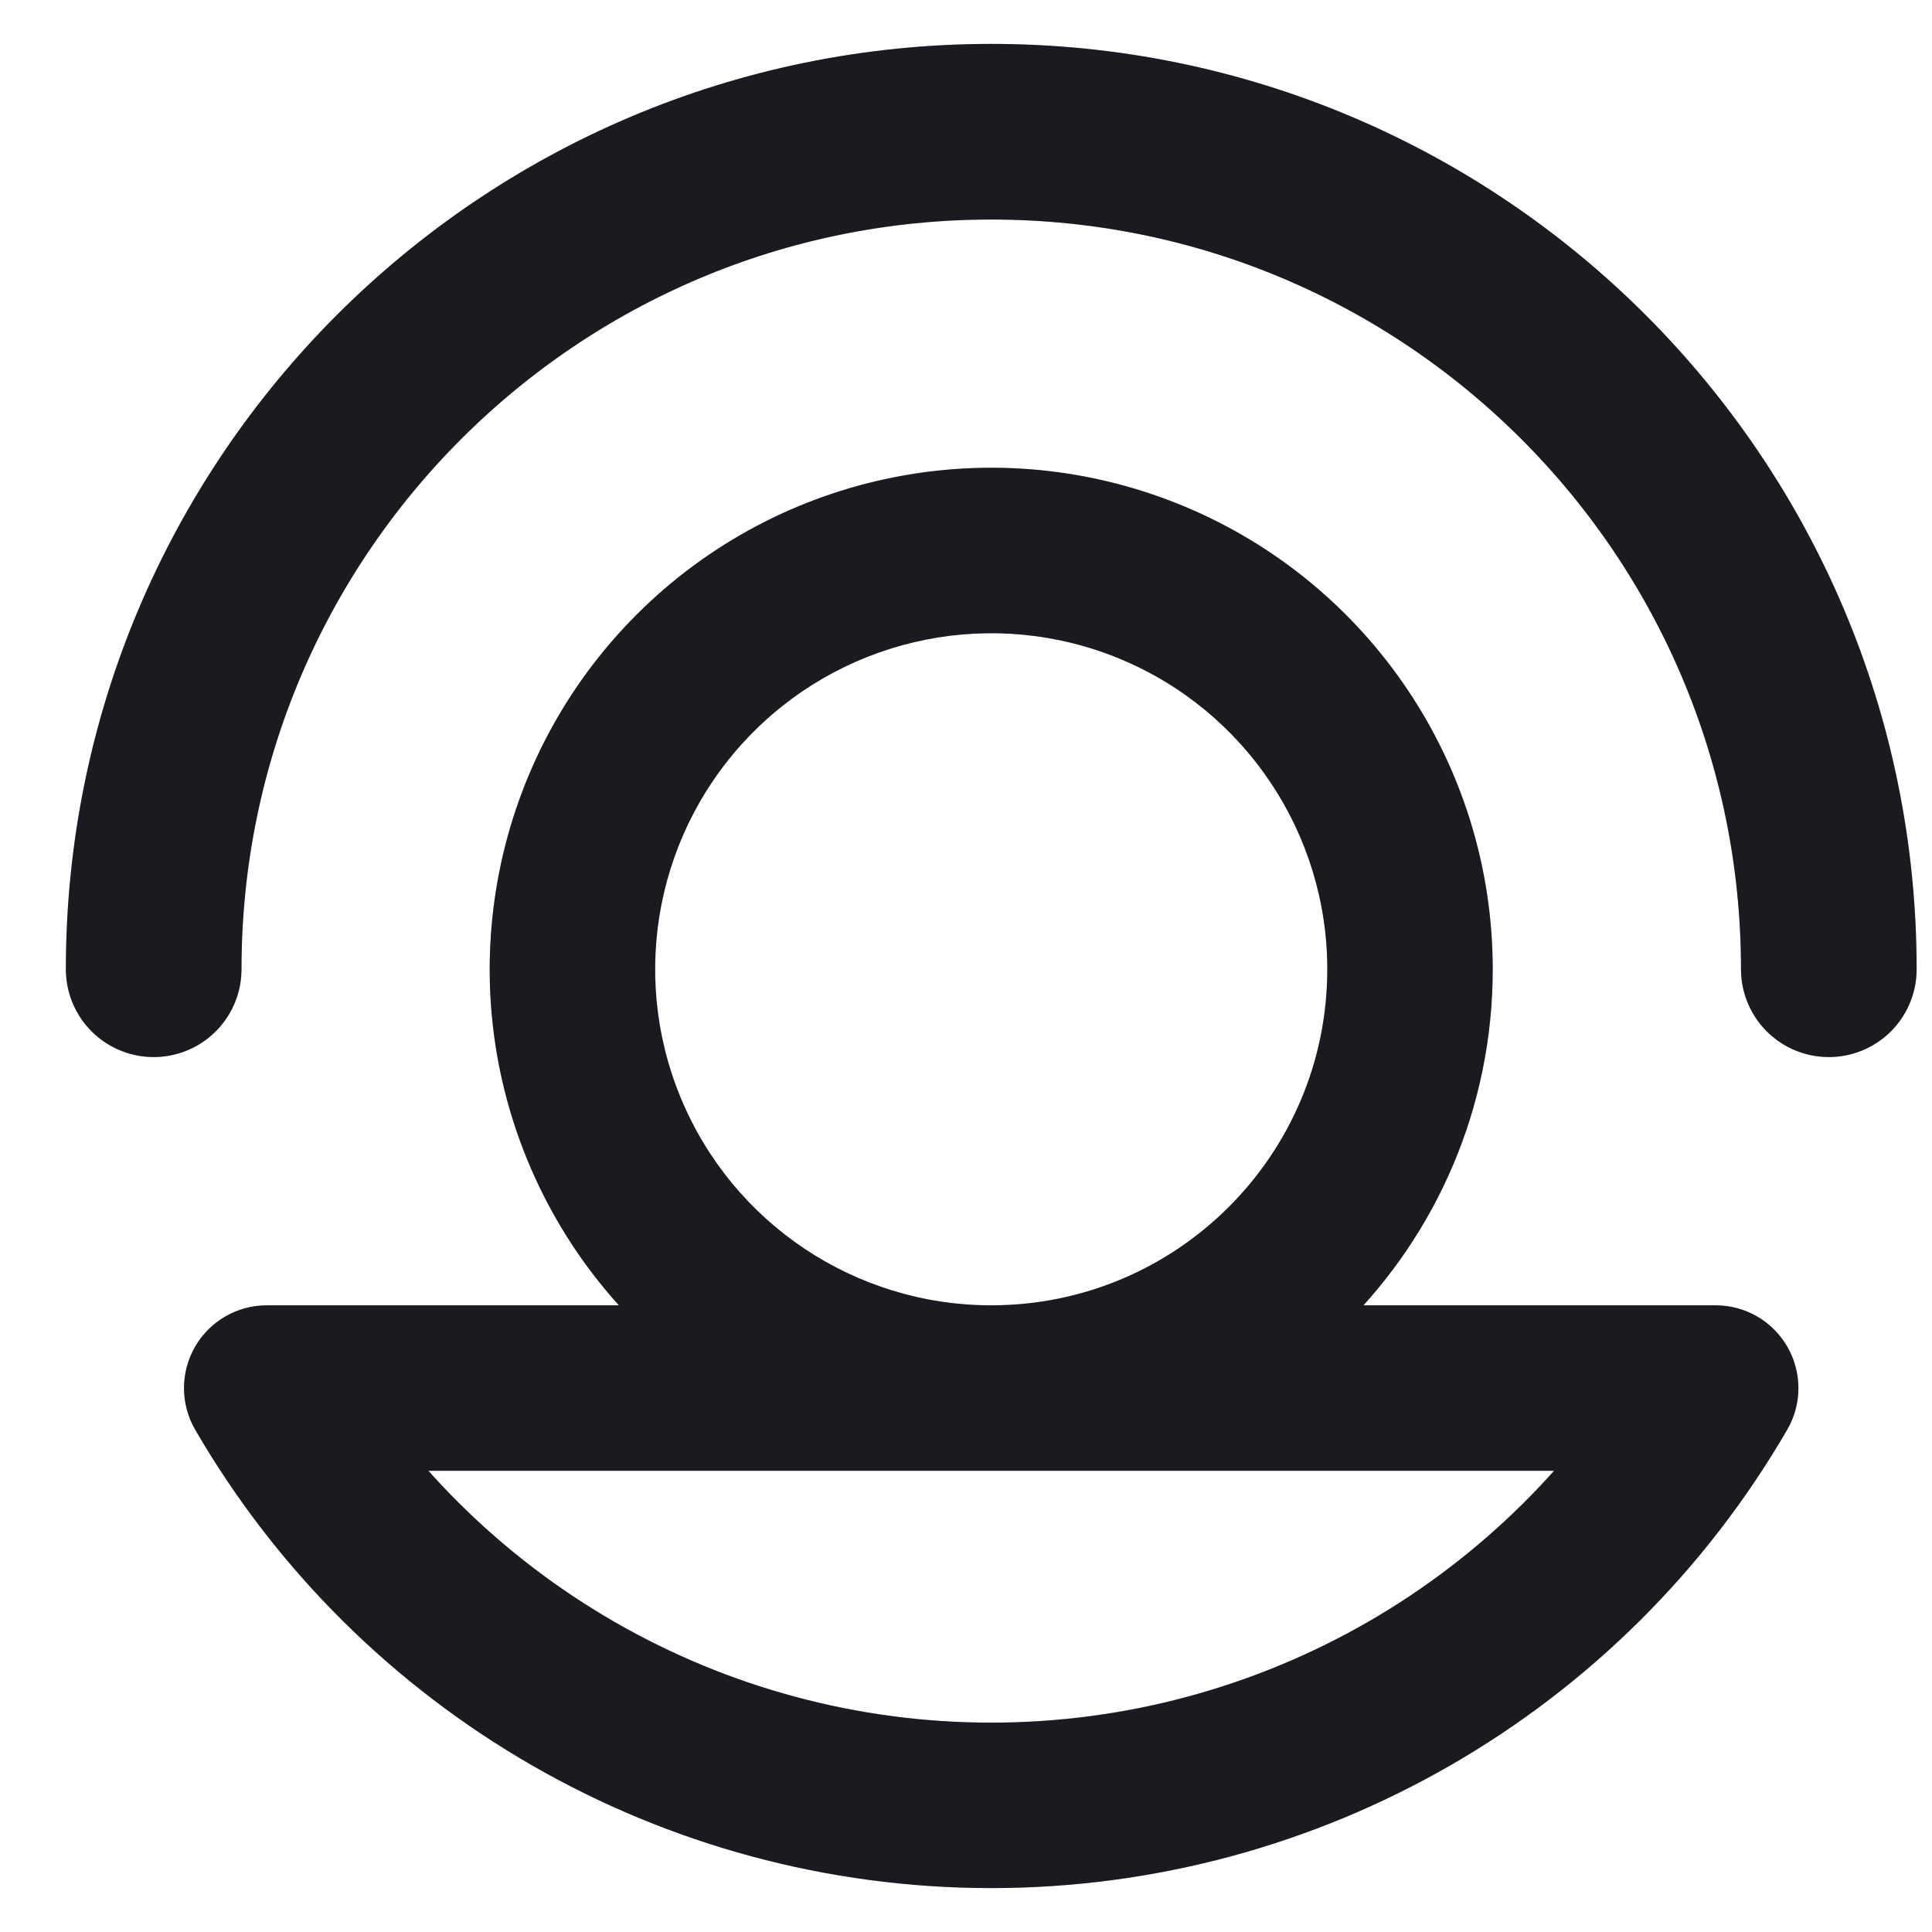 <svg width="22" height="22" viewBox="0 0 22 22" fill="none" xmlns="http://www.w3.org/2000/svg">
<g clip-path="url(#clip0_2_467)">
<path d="M3.037 15.806V14.864C2.7 14.864 2.389 15.044 2.221 15.336C2.053 15.628 2.053 15.987 2.222 16.279L3.037 15.806ZM19.537 15.806L20.352 16.279C20.521 15.987 20.521 15.628 20.353 15.336C20.185 15.044 19.874 14.864 19.537 14.864V15.806ZM16.998 11.037C16.998 8.728 15.606 6.645 13.473 5.761L12.752 7.502C14.181 8.094 15.114 9.49 15.114 11.037H16.998ZM13.473 5.761C11.338 4.877 8.882 5.366 7.249 6.999L8.581 8.332C9.676 7.237 11.322 6.91 12.752 7.502L13.473 5.761ZM7.249 6.999C5.616 8.633 5.127 11.089 6.011 13.223L7.752 12.502C7.159 11.072 7.487 9.426 8.581 8.332L7.249 6.999ZM6.011 13.223C6.895 15.357 8.977 16.748 11.287 16.748V14.864C9.739 14.864 8.344 13.932 7.752 12.502L6.011 13.223ZM11.287 16.748C14.441 16.748 16.998 14.191 16.998 11.037H15.114C15.114 13.151 13.401 14.864 11.287 14.864V16.748ZM11.287 14.864H3.037V16.748H11.287V14.864ZM2.222 16.279C4.097 19.511 7.551 21.5 11.287 21.5V19.616C8.223 19.616 5.39 17.984 3.852 15.333L2.222 16.279ZM11.287 21.5C15.023 21.5 18.477 19.511 20.352 16.279L18.722 15.333C17.185 17.984 14.352 19.616 11.287 19.616V21.5ZM19.537 14.864H11.287V16.748H19.537V14.864Z" fill="#212028"/>
<path d="M3.037 15.806V14.864C2.7 14.864 2.389 15.044 2.221 15.336C2.053 15.628 2.053 15.987 2.222 16.279L3.037 15.806ZM19.537 15.806L20.352 16.279C20.521 15.987 20.521 15.628 20.353 15.336C20.185 15.044 19.874 14.864 19.537 14.864V15.806ZM16.998 11.037C16.998 8.728 15.606 6.645 13.473 5.761L12.752 7.502C14.181 8.094 15.114 9.49 15.114 11.037H16.998ZM13.473 5.761C11.338 4.877 8.882 5.366 7.249 6.999L8.581 8.332C9.676 7.237 11.322 6.91 12.752 7.502L13.473 5.761ZM7.249 6.999C5.616 8.633 5.127 11.089 6.011 13.223L7.752 12.502C7.159 11.072 7.487 9.426 8.581 8.332L7.249 6.999ZM6.011 13.223C6.895 15.357 8.977 16.748 11.287 16.748V14.864C9.739 14.864 8.344 13.932 7.752 12.502L6.011 13.223ZM11.287 16.748C14.441 16.748 16.998 14.191 16.998 11.037H15.114C15.114 13.151 13.401 14.864 11.287 14.864V16.748ZM11.287 14.864H3.037V16.748H11.287V14.864ZM2.222 16.279C4.097 19.511 7.551 21.5 11.287 21.5V19.616C8.223 19.616 5.39 17.984 3.852 15.333L2.222 16.279ZM11.287 21.5C15.023 21.5 18.477 19.511 20.352 16.279L18.722 15.333C17.185 17.984 14.352 19.616 11.287 19.616V21.5ZM19.537 14.864H11.287V16.748H19.537V14.864Z" fill="black" fill-opacity="0.2"/>
<path d="M1.75 11.037C1.75 5.77 6.02 1.5 11.287 1.5C16.555 1.5 20.825 5.77 20.825 11.037" stroke="#212028" stroke-width="2" stroke-linecap="round" stroke-linejoin="round"/>
<path d="M1.75 11.037C1.75 5.77 6.02 1.5 11.287 1.5C16.555 1.5 20.825 5.77 20.825 11.037" stroke="black" stroke-opacity="0.2" stroke-width="2" stroke-linecap="round" stroke-linejoin="round"/>
</g>
<defs>
<clipPath id="clip0_2_467">
<rect width="22" height="21" fill="white" transform="translate(0 0.5)"/>
</clipPath>
</defs>
</svg>
